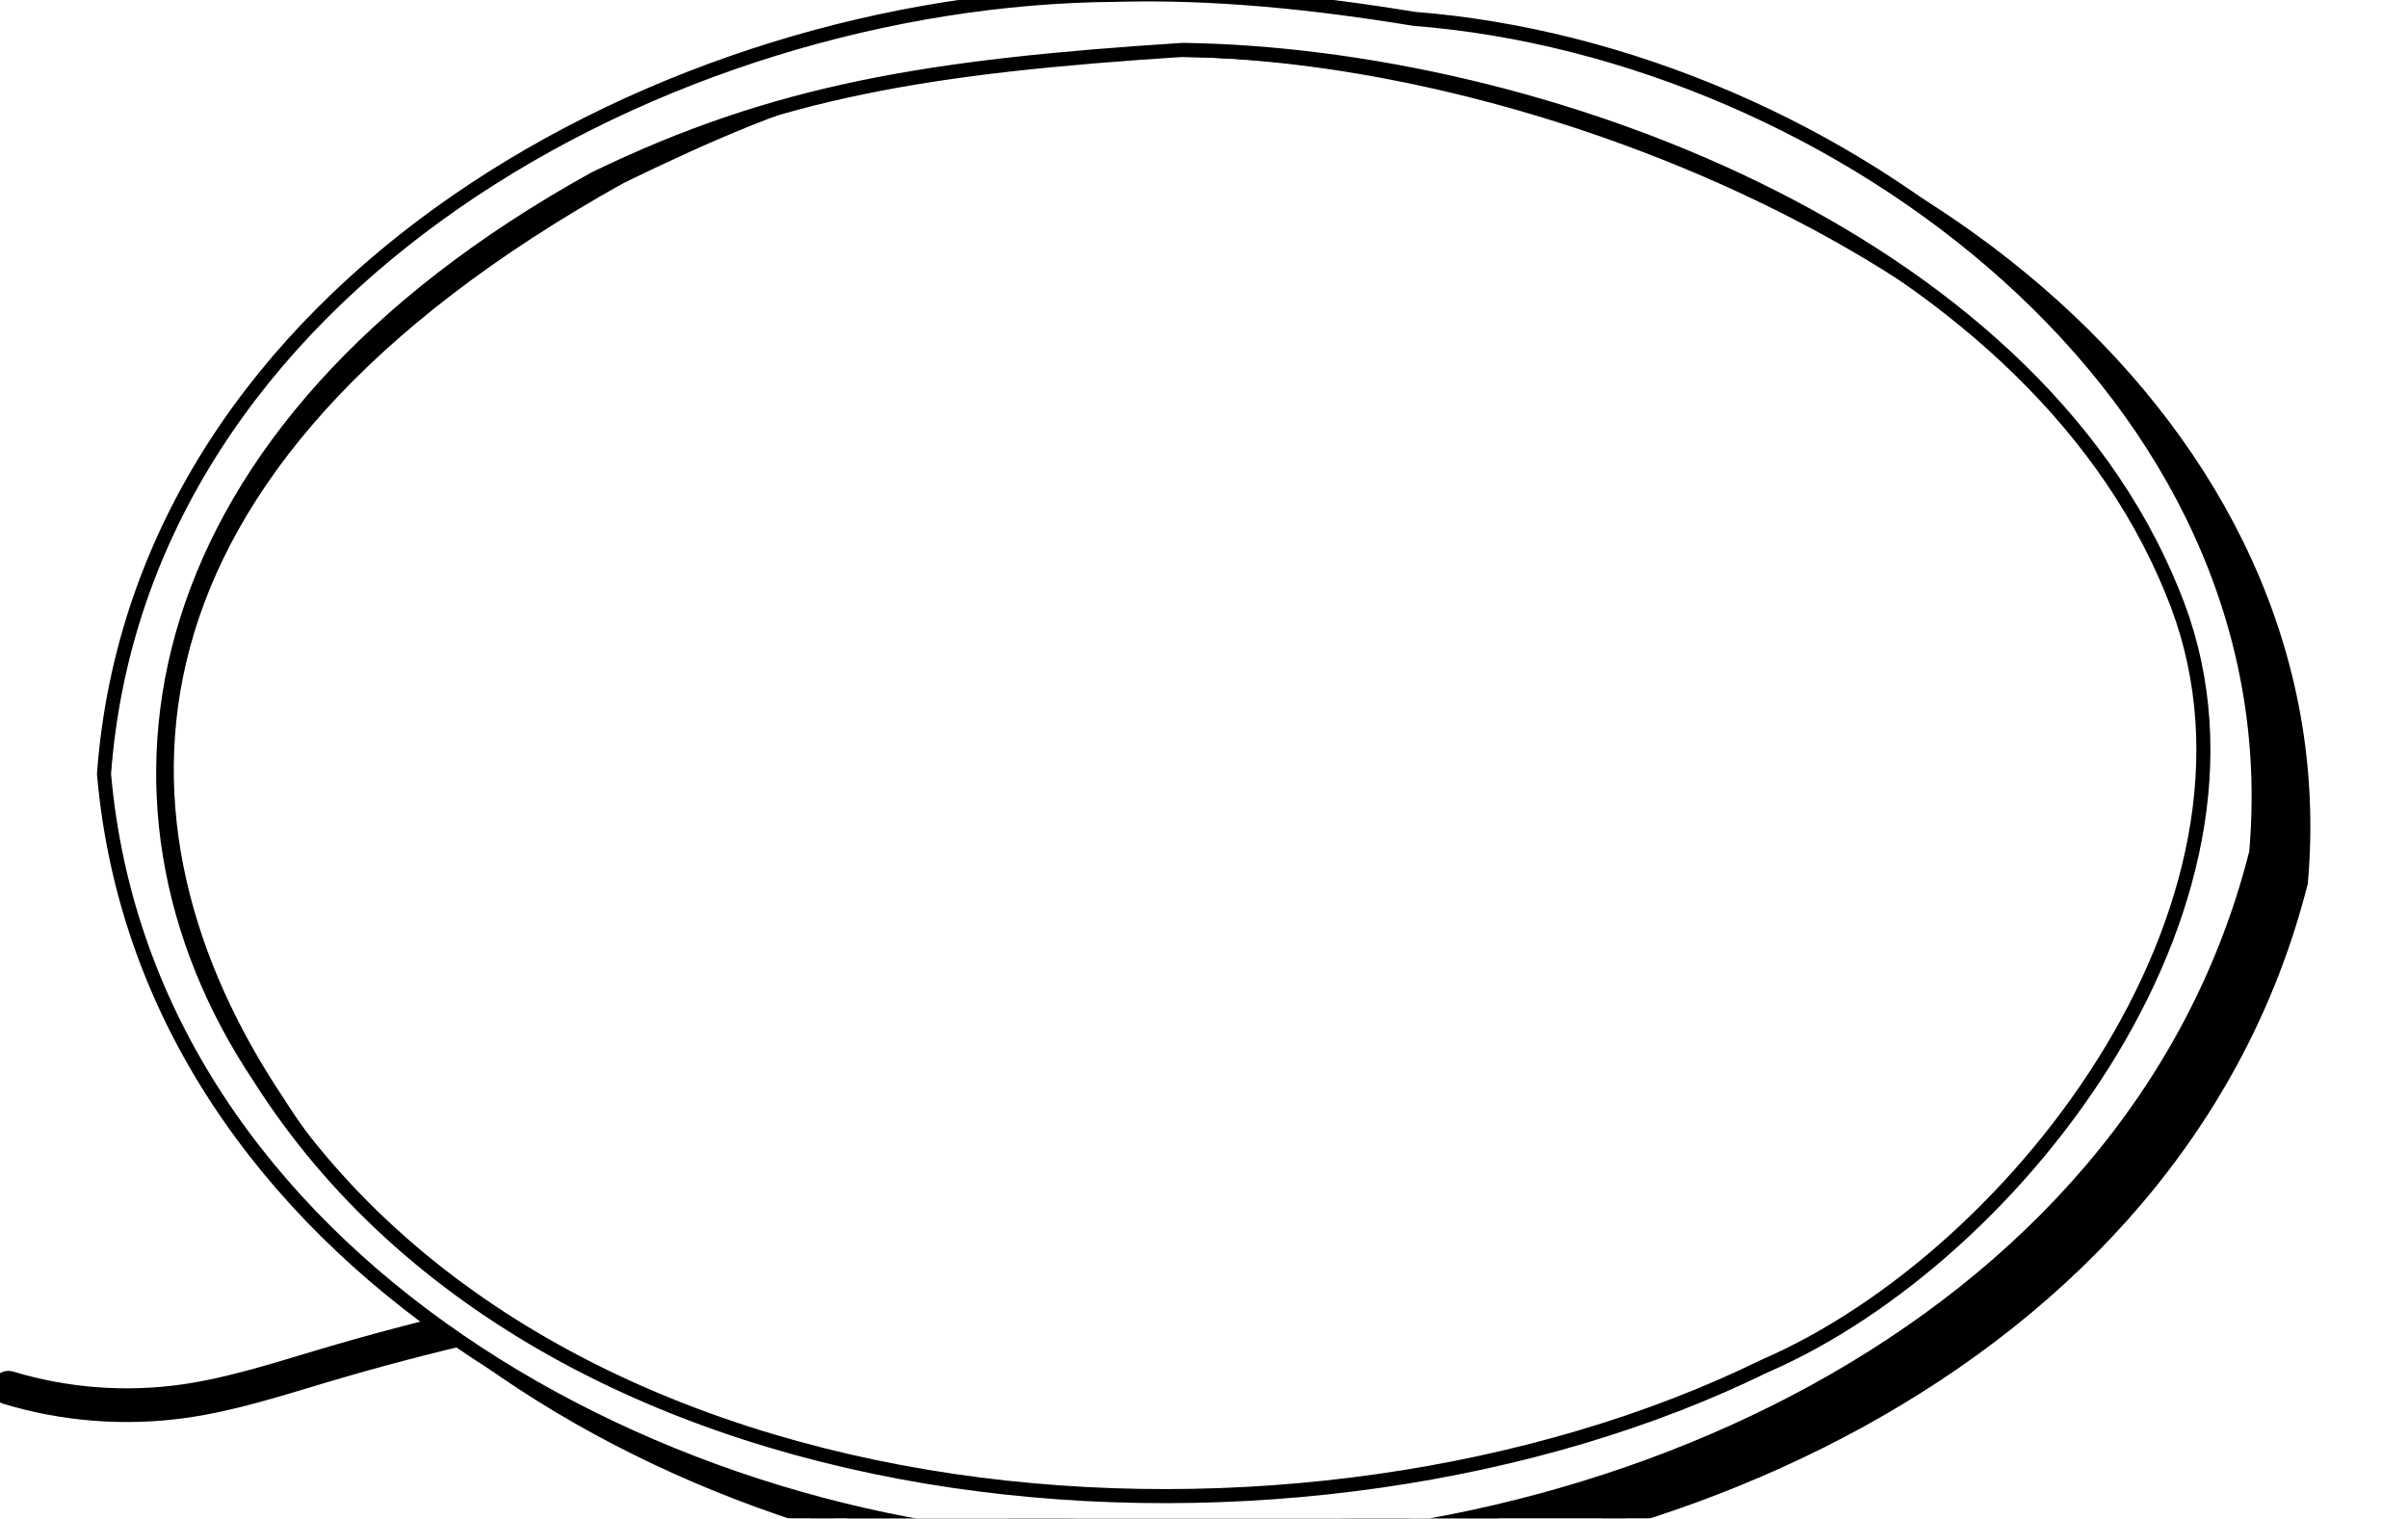<?xml version="1.0" encoding="UTF-8" standalone="no"?>
<!-- Created with Inkscape (http://www.inkscape.org/) -->

<svg
   xmlns:dc="http://purl.org/dc/elements/1.1/"
   xmlns:cc="http://creativecommons.org/ns#"
   xmlns:rdf="http://www.w3.org/1999/02/22-rdf-syntax-ns#"
   xmlns:svg="http://www.w3.org/2000/svg"
   xmlns="http://www.w3.org/2000/svg"
   xmlns:sodipodi="http://sodipodi.sourceforge.net/DTD/sodipodi-0.dtd"
   xmlns:inkscape="http://www.inkscape.org/namespaces/inkscape"
   width="85.6mm"
   height="53.98mm"
   viewBox="0 0 85.6 53.98"
   version="1.1"
   id="svg2528"
   sodipodi:docname="template.svg"
   inkscape:version="0.92.2 (5c3e80d, 2017-08-06)">
  <defs
     id="defs2522">
    <inkscape:path-effect
       effect="spiro"
       id="path-effect7254"
       is_visible="true" />
    <inkscape:path-effect
       effect="spiro"
       id="path-effect6771"
       is_visible="true" />
    <filter
       style="color-interpolation-filters:sRGB;"
       inkscape:label="Drop Shadow"
       id="filter6807">
      <feFlood
         flood-opacity="1"
         flood-color="rgb(0,0,0)"
         result="flood"
         id="feFlood6797" />
      <feComposite
         in="flood"
         in2="SourceGraphic"
         operator="in"
         result="composite1"
         id="feComposite6799" />
      <feGaussianBlur
         in="composite1"
         stdDeviation="0"
         result="blur"
         id="feGaussianBlur6801" />
      <feOffset
         dx="2"
         dy="2"
         result="offset"
         id="feOffset6803" />
      <feComposite
         in="SourceGraphic"
         in2="offset"
         operator="over"
         result="composite2"
         id="feComposite6805" />
    </filter>
    <filter
       style="color-interpolation-filters:sRGB;"
       inkscape:label="Roughen"
       id="filter7188">
      <feTurbulence
         type="fractalNoise"
         numOctaves="2"
         seed="3"
         baseFrequency="0.021 0.02"
         result="turbulence"
         id="feTurbulence7184" />
      <feDisplacementMap
         in="SourceGraphic"
         in2="turbulence"
         scale="6.6"
         yChannelSelector="G"
         xChannelSelector="R"
         id="feDisplacementMap7186" />
    </filter>
    <filter
       style="color-interpolation-filters:sRGB;"
       inkscape:label="Roughen"
       id="filter7194">
      <feTurbulence
         type="fractalNoise"
         numOctaves="2"
         seed="9"
         baseFrequency="0.021 0.02"
         result="turbulence"
         id="feTurbulence7190" />
      <feDisplacementMap
         in="SourceGraphic"
         in2="turbulence"
         scale="6.6"
         yChannelSelector="G"
         xChannelSelector="R"
         id="feDisplacementMap7192" />
    </filter>
    <filter
       style="color-interpolation-filters:sRGB;"
       inkscape:label="Roughen"
       id="filter7200">
      <feTurbulence
         type="fractalNoise"
         numOctaves="2"
         seed="9"
         baseFrequency="0.021 0.02"
         result="turbulence"
         id="feTurbulence7196" />
      <feDisplacementMap
         in="SourceGraphic"
         in2="turbulence"
         scale="6.6"
         yChannelSelector="G"
         xChannelSelector="R"
         id="feDisplacementMap7198" />
    </filter>
  </defs>
  <sodipodi:namedview
     id="base"
     pagecolor="#ffffff"
     bordercolor="#666666"
     borderopacity="1.0"
     inkscape:pageopacity="0.0"
     inkscape:pageshadow="2"
     inkscape:zoom="2.8"
     inkscape:cx="126.39668"
     inkscape:cy="106.53992"
     inkscape:document-units="mm"
     inkscape:current-layer="layer1"
     showgrid="false"
     inkscape:window-width="1853"
     inkscape:window-height="1025"
     inkscape:window-x="67"
     inkscape:window-y="27"
     inkscape:window-maximized="1"
     inkscape:pagecheckerboard="true" />
  <g
     inkscape:label="Layer 1"
     inkscape:groupmode="layer"
     id="layer1"
     transform="translate(0,-243.02)">
    <path
       style="fill:none;fill-rule:evenodd;stroke:#000000;stroke-width:1.198;stroke-linecap:round;stroke-linejoin:miter;stroke-miterlimit:4;stroke-dasharray:none;stroke-opacity:1"
       d="m 0.3,292.351 c 2.01,0.607 4.152,0.771 6.231,0.478 1.694,-0.239 3.329,-0.773 4.969,-1.26 1.784,-0.53 3.585,-1.005 5.398,-1.426"
       id="path7252"
       inkscape:connector-curvature="0"
       inkscape:path-effect="#path-effect7254"
       inkscape:original-d="m 0.30009733,292.35106 c 1.96510697,2.4809 3.37616877,1.22089 6.23085077,0.47776 0.871458,-0.22686 4.0869979,-0.74925 4.9691109,-1.26025 0.407392,-0.23601 4.948825,-1.30901 5.397995,-1.42594"
       sodipodi:nodetypes="cccc" />
    <path
       sodipodi:nodetypes="cccccccccccc"
       inkscape:connector-curvature="0"
       id="path6887"
       d="m 41.238,243.894 c -15.908,0.115 -34.666,10.301 -35.953,27.695 1.509,17.295 20.159,27.322 36.037,27.404 16.463,0.999 36.101,-7.352 40.469,-24.604 1.437,-16.334 -14.975,-28.473 -29.934,-29.641 -3.507,-0.574 -7.061,-0.952 -10.619,-0.855 z m 0.798,0.9 c 12.656,0.171 31.635,7.654 36.771,20.309 4.458,10.688 -5.382,23.6 -14.495,27.536 -16.188,7.939 -43.914,6.166 -54.455,-10.467 C 3.337,272.412 3.383,259.703 22.064,249.298 c 6.467,-3.137 11.023,-4.774 19.972,-4.503 z"
       style="color:#000000;font-style:normal;font-variant:normal;font-weight:normal;font-stretch:normal;font-size:medium;line-height:normal;font-family:sans-serif;font-variant-ligatures:normal;font-variant-position:normal;font-variant-caps:normal;font-variant-numeric:normal;font-variant-alternates:normal;font-feature-settings:normal;text-indent:0;text-align:start;text-decoration:none;text-decoration-line:none;text-decoration-style:solid;text-decoration-color:#000000;letter-spacing:normal;word-spacing:normal;text-transform:none;writing-mode:lr-tb;direction:ltr;text-orientation:mixed;dominant-baseline:auto;baseline-shift:baseline;text-anchor:start;white-space:normal;shape-padding:0;clip-rule:nonzero;display:inline;overflow:visible;visibility:visible;opacity:1;isolation:auto;mix-blend-mode:normal;color-interpolation:sRGB;color-interpolation-filters:linearRGB;solid-color:#000000;solid-opacity:1;vector-effect:none;fill:#000000;fill-opacity:1;fill-rule:nonzero;stroke:#000000;stroke-width:0.5;stroke-linecap:round;stroke-linejoin:round;stroke-miterlimit:4;stroke-dasharray:none;stroke-dashoffset:0;stroke-opacity:1;paint-order:stroke fill markers;color-rendering:auto;image-rendering:auto;shape-rendering:auto;text-rendering:auto;enable-background:accumulate;filter:url(#filter7194)" />
    <path
       style="color:#000000;font-style:normal;font-variant:normal;font-weight:normal;font-stretch:normal;font-size:medium;line-height:normal;font-family:sans-serif;font-variant-ligatures:normal;font-variant-position:normal;font-variant-caps:normal;font-variant-numeric:normal;font-variant-alternates:normal;font-feature-settings:normal;text-indent:0;text-align:start;text-decoration:none;text-decoration-line:none;text-decoration-style:solid;text-decoration-color:#000000;letter-spacing:normal;word-spacing:normal;text-transform:none;writing-mode:lr-tb;direction:ltr;text-orientation:mixed;dominant-baseline:auto;baseline-shift:baseline;text-anchor:start;white-space:normal;shape-padding:0;clip-rule:nonzero;display:inline;overflow:visible;visibility:visible;opacity:1;isolation:auto;mix-blend-mode:normal;color-interpolation:sRGB;color-interpolation-filters:linearRGB;solid-color:#000000;solid-opacity:1;vector-effect:none;fill:#ffffff;fill-opacity:1;fill-rule:nonzero;stroke:#000000;stroke-width:0.5;stroke-linecap:round;stroke-linejoin:round;stroke-miterlimit:4;stroke-dasharray:none;stroke-dashoffset:0;stroke-opacity:1;paint-order:stroke fill markers;color-rendering:auto;image-rendering:auto;shape-rendering:auto;text-rendering:auto;enable-background:accumulate;filter:url(#filter7200)"
       d="m 39.65,242.836 c -15.908,0.115 -34.666,10.301 -35.953,27.695 1.509,17.295 20.159,27.322 36.037,27.404 16.463,0.999 36.101,-7.352 40.469,-24.604 1.437,-16.334 -14.975,-28.473 -29.934,-29.641 -3.507,-0.574 -7.061,-0.952 -10.619,-0.855 z m 2.385,1.958 c 12.656,0.171 30.048,6.596 35.184,19.251 4.458,10.688 -5.382,23.6 -14.495,27.536 -16.188,7.939 -42.969,6.355 -53.51,-10.278 -6.52,-9.761 -4.301,-22.942 11.923,-31.93 6.467,-3.137 11.949,-3.999 20.898,-4.579 z"
       id="ellipse6811"
       inkscape:connector-curvature="0"
       sodipodi:nodetypes="cccccccccccc" />
  </g>
</svg>
